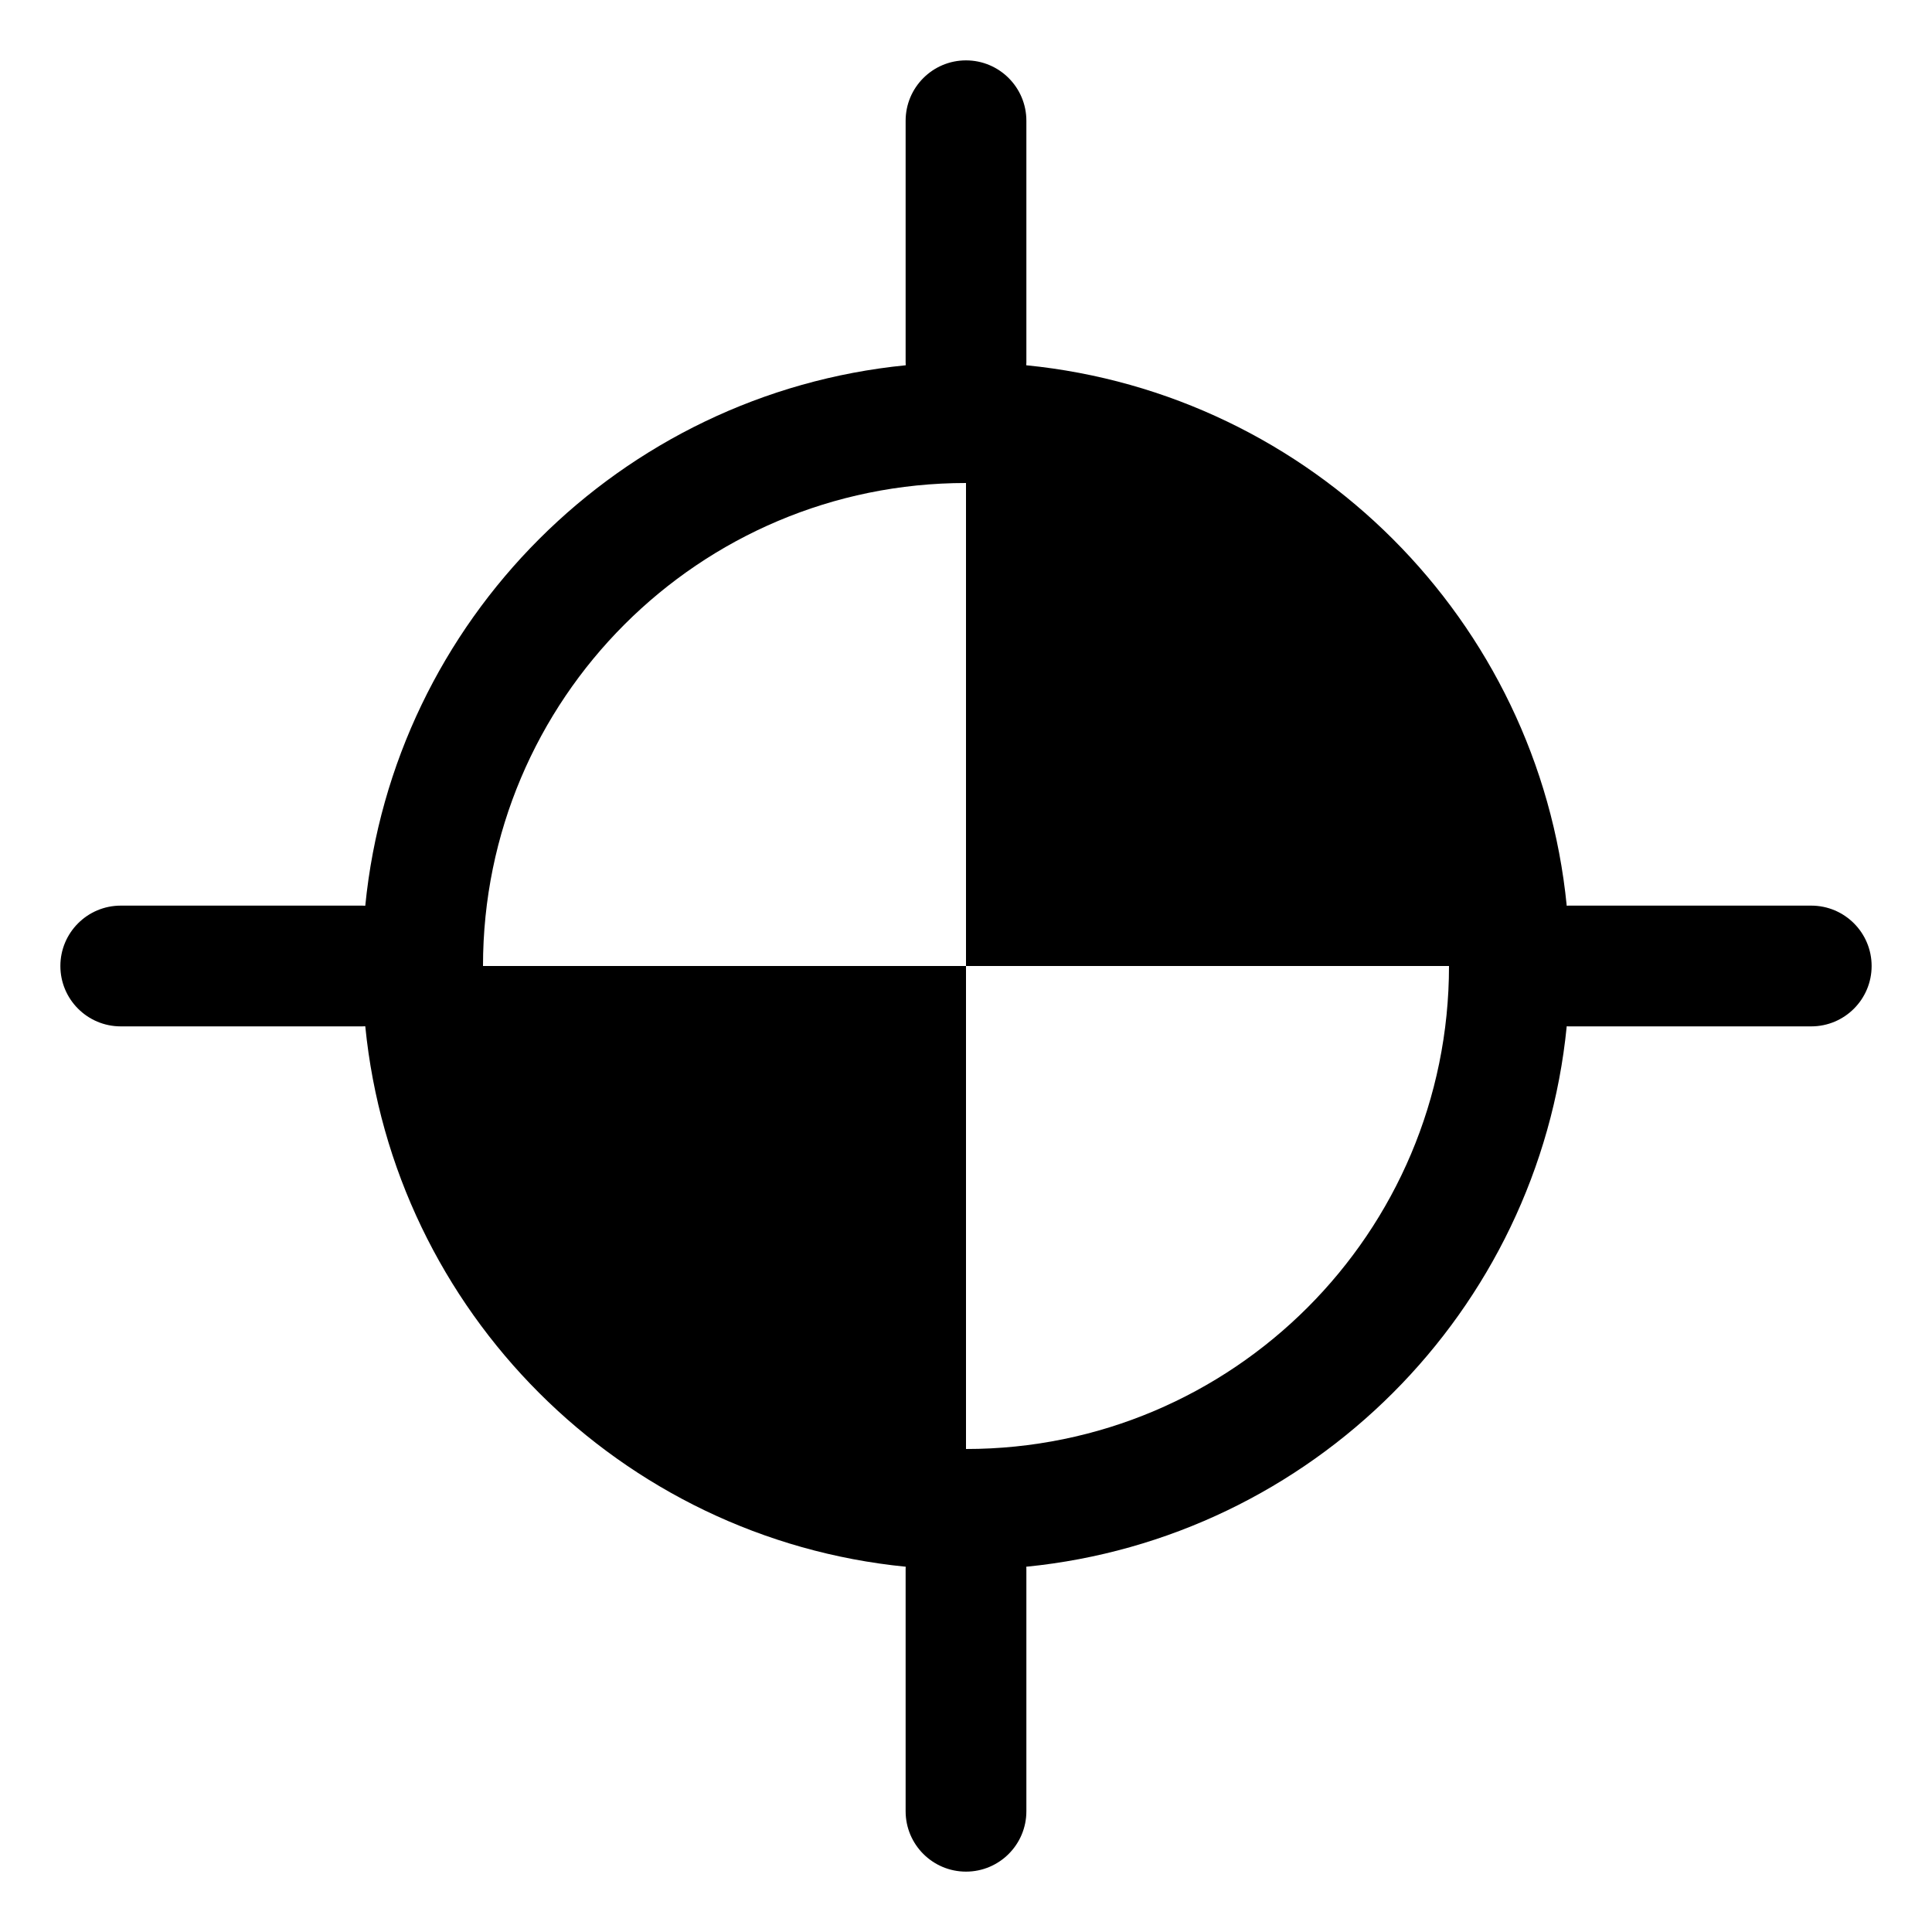 <svg width="16" height="16" viewBox="0 0 16 16" fill="none"
  xmlns="http://www.w3.org/2000/svg">
  <path fill-rule="evenodd" clip-rule="evenodd" d="M8 0.5C8.276 0.5 8.5 0.724 8.5 1V3C8.5 3.008 8.5 3.016 8.499 3.025C10.862 3.259 12.741 5.138 12.975 7.501C12.983 7.5 12.992 7.5 13 7.5H15C15.276 7.5 15.5 7.724 15.5 8C15.5 8.276 15.276 8.5 15 8.5H13C12.992 8.5 12.983 8.5 12.975 8.499C12.741 10.862 10.862 12.741 8.499 12.975C8.5 12.983 8.5 12.992 8.5 13V15C8.5 15.276 8.276 15.5 8 15.5C7.724 15.5 7.5 15.276 7.5 15V13C7.5 12.992 7.5 12.983 7.501 12.975C5.138 12.741 3.259 10.862 3.025 8.499C3.016 8.5 3.008 8.5 3 8.5H1C0.724 8.5 0.5 8.276 0.5 8C0.5 7.724 0.724 7.5 1 7.5H3C3.008 7.5 3.016 7.5 3.025 7.501C3.259 5.138 5.138 3.259 7.501 3.025C7.5 3.016 7.5 3.008 7.5 3V1C7.5 0.724 7.724 0.5 8 0.5ZM4 8C4 5.791 5.791 4 8 4L8 8L4 8ZM12 8L8 8L8 12C10.209 12 12 10.209 12 8Z" fill="currentColor"/>
</svg>
